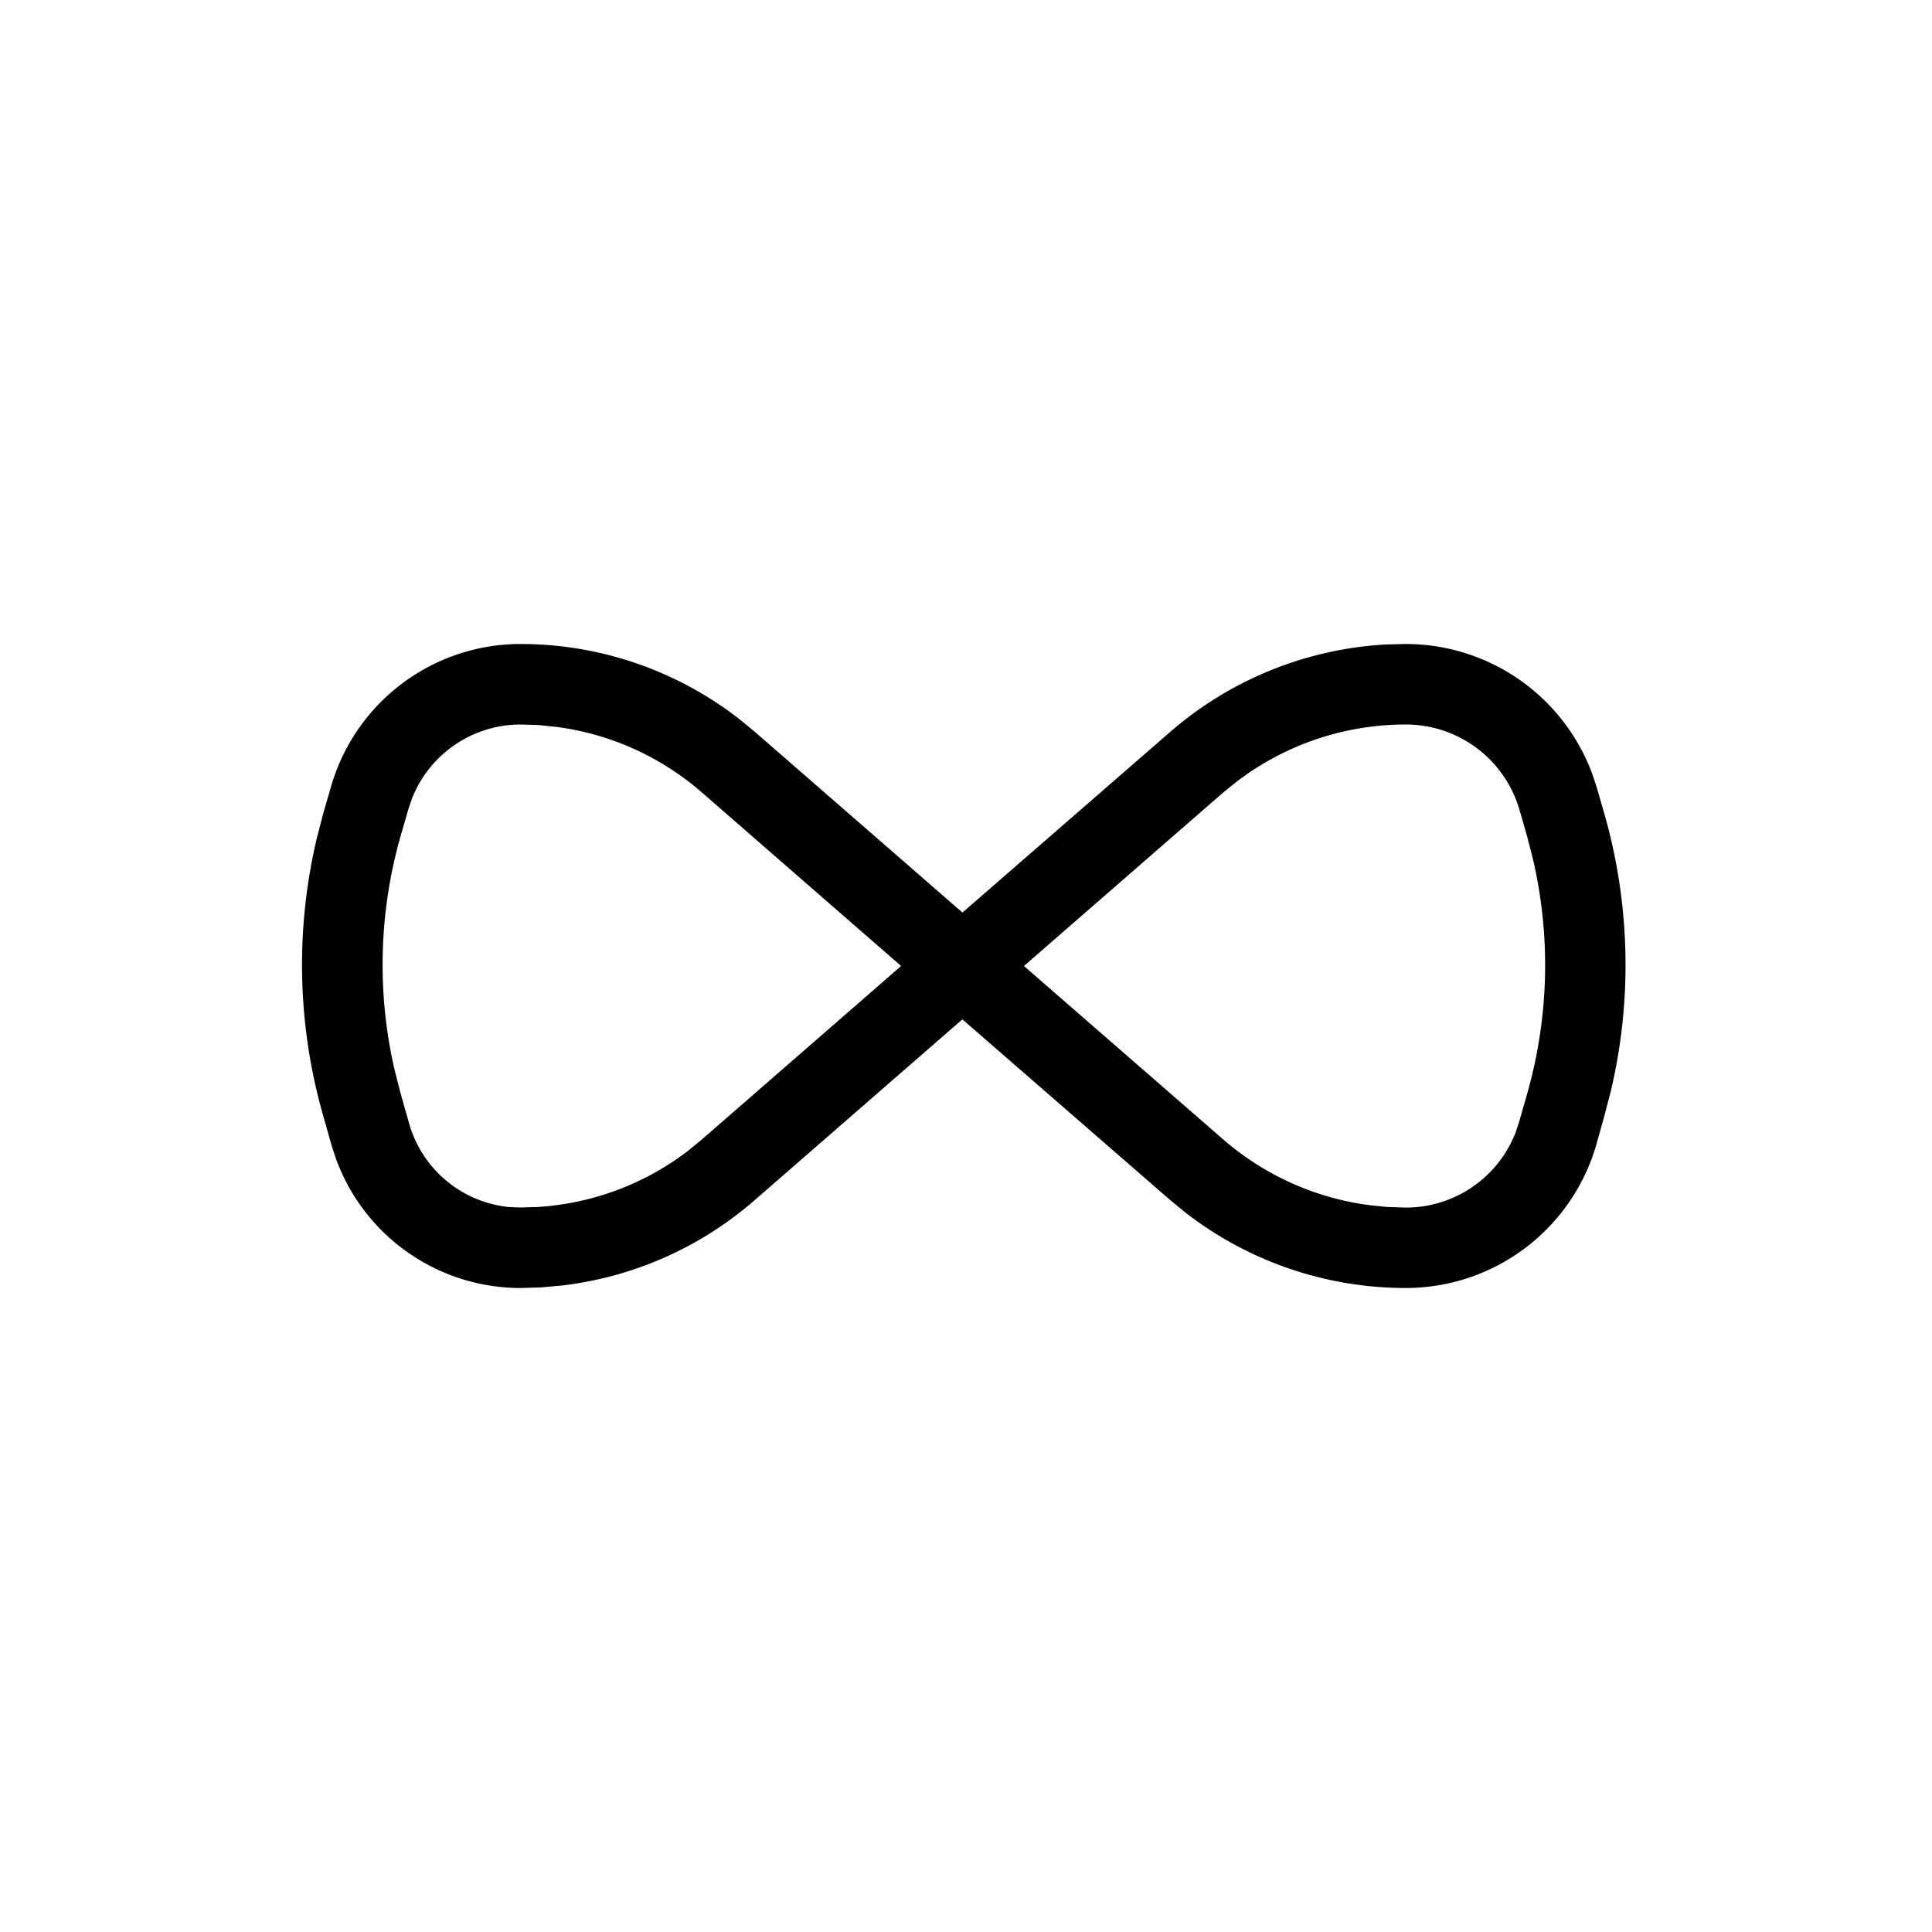 <svg xmlns="http://www.w3.org/2000/svg" viewBox="0 0 24 24"><path d="M17.463 8a2.47 2.47 0 012.32 1.623l.054.164.09.312a6.828 6.828 0 01.086 3.444l-.08.308-.1.358A2.463 2.463 0 0117.462 16a4.465 4.465 0 01-2.74-.94l-.191-.157-2.576-2.24-2.585 2.25a4.425 4.425 0 01-2.407 1.058l-.245.022-.251.007a2.441 2.441 0 01-2.293-1.604l-.056-.172-.108-.381a6.818 6.818 0 01-.072-3.44l.08-.307.094-.324A2.45 2.45 0 016.468 8c.985 0 1.939.329 2.713.93l.19.156 2.585 2.25 2.576-2.24a4.465 4.465 0 012.683-1.09L17.463 8zm0 1c-.76 0-1.497.25-2.098.708l-.177.143L12.72 12l2.47 2.15c.515.449 1.15.733 1.821.821l.226.023.227.007c.607 0 1.146-.374 1.363-.932l.044-.132.102-.358c.27-.952.293-1.955.068-2.915l-.074-.287-.09-.312A1.47 1.47 0 0017.463 9zM6.468 9c-.6 0-1.133.369-1.35.919l-.044.13-.094.324c-.273.95-.3 1.951-.08 2.91l.073.287.108.382a1.44 1.44 0 001.238 1.042l.134.006.22-.006a3.422 3.422 0 001.866-.692l.175-.143L11.194 12l-2.48-2.16a3.422 3.422 0 00-1.8-.81l-.222-.023L6.468 9z"/></svg>
